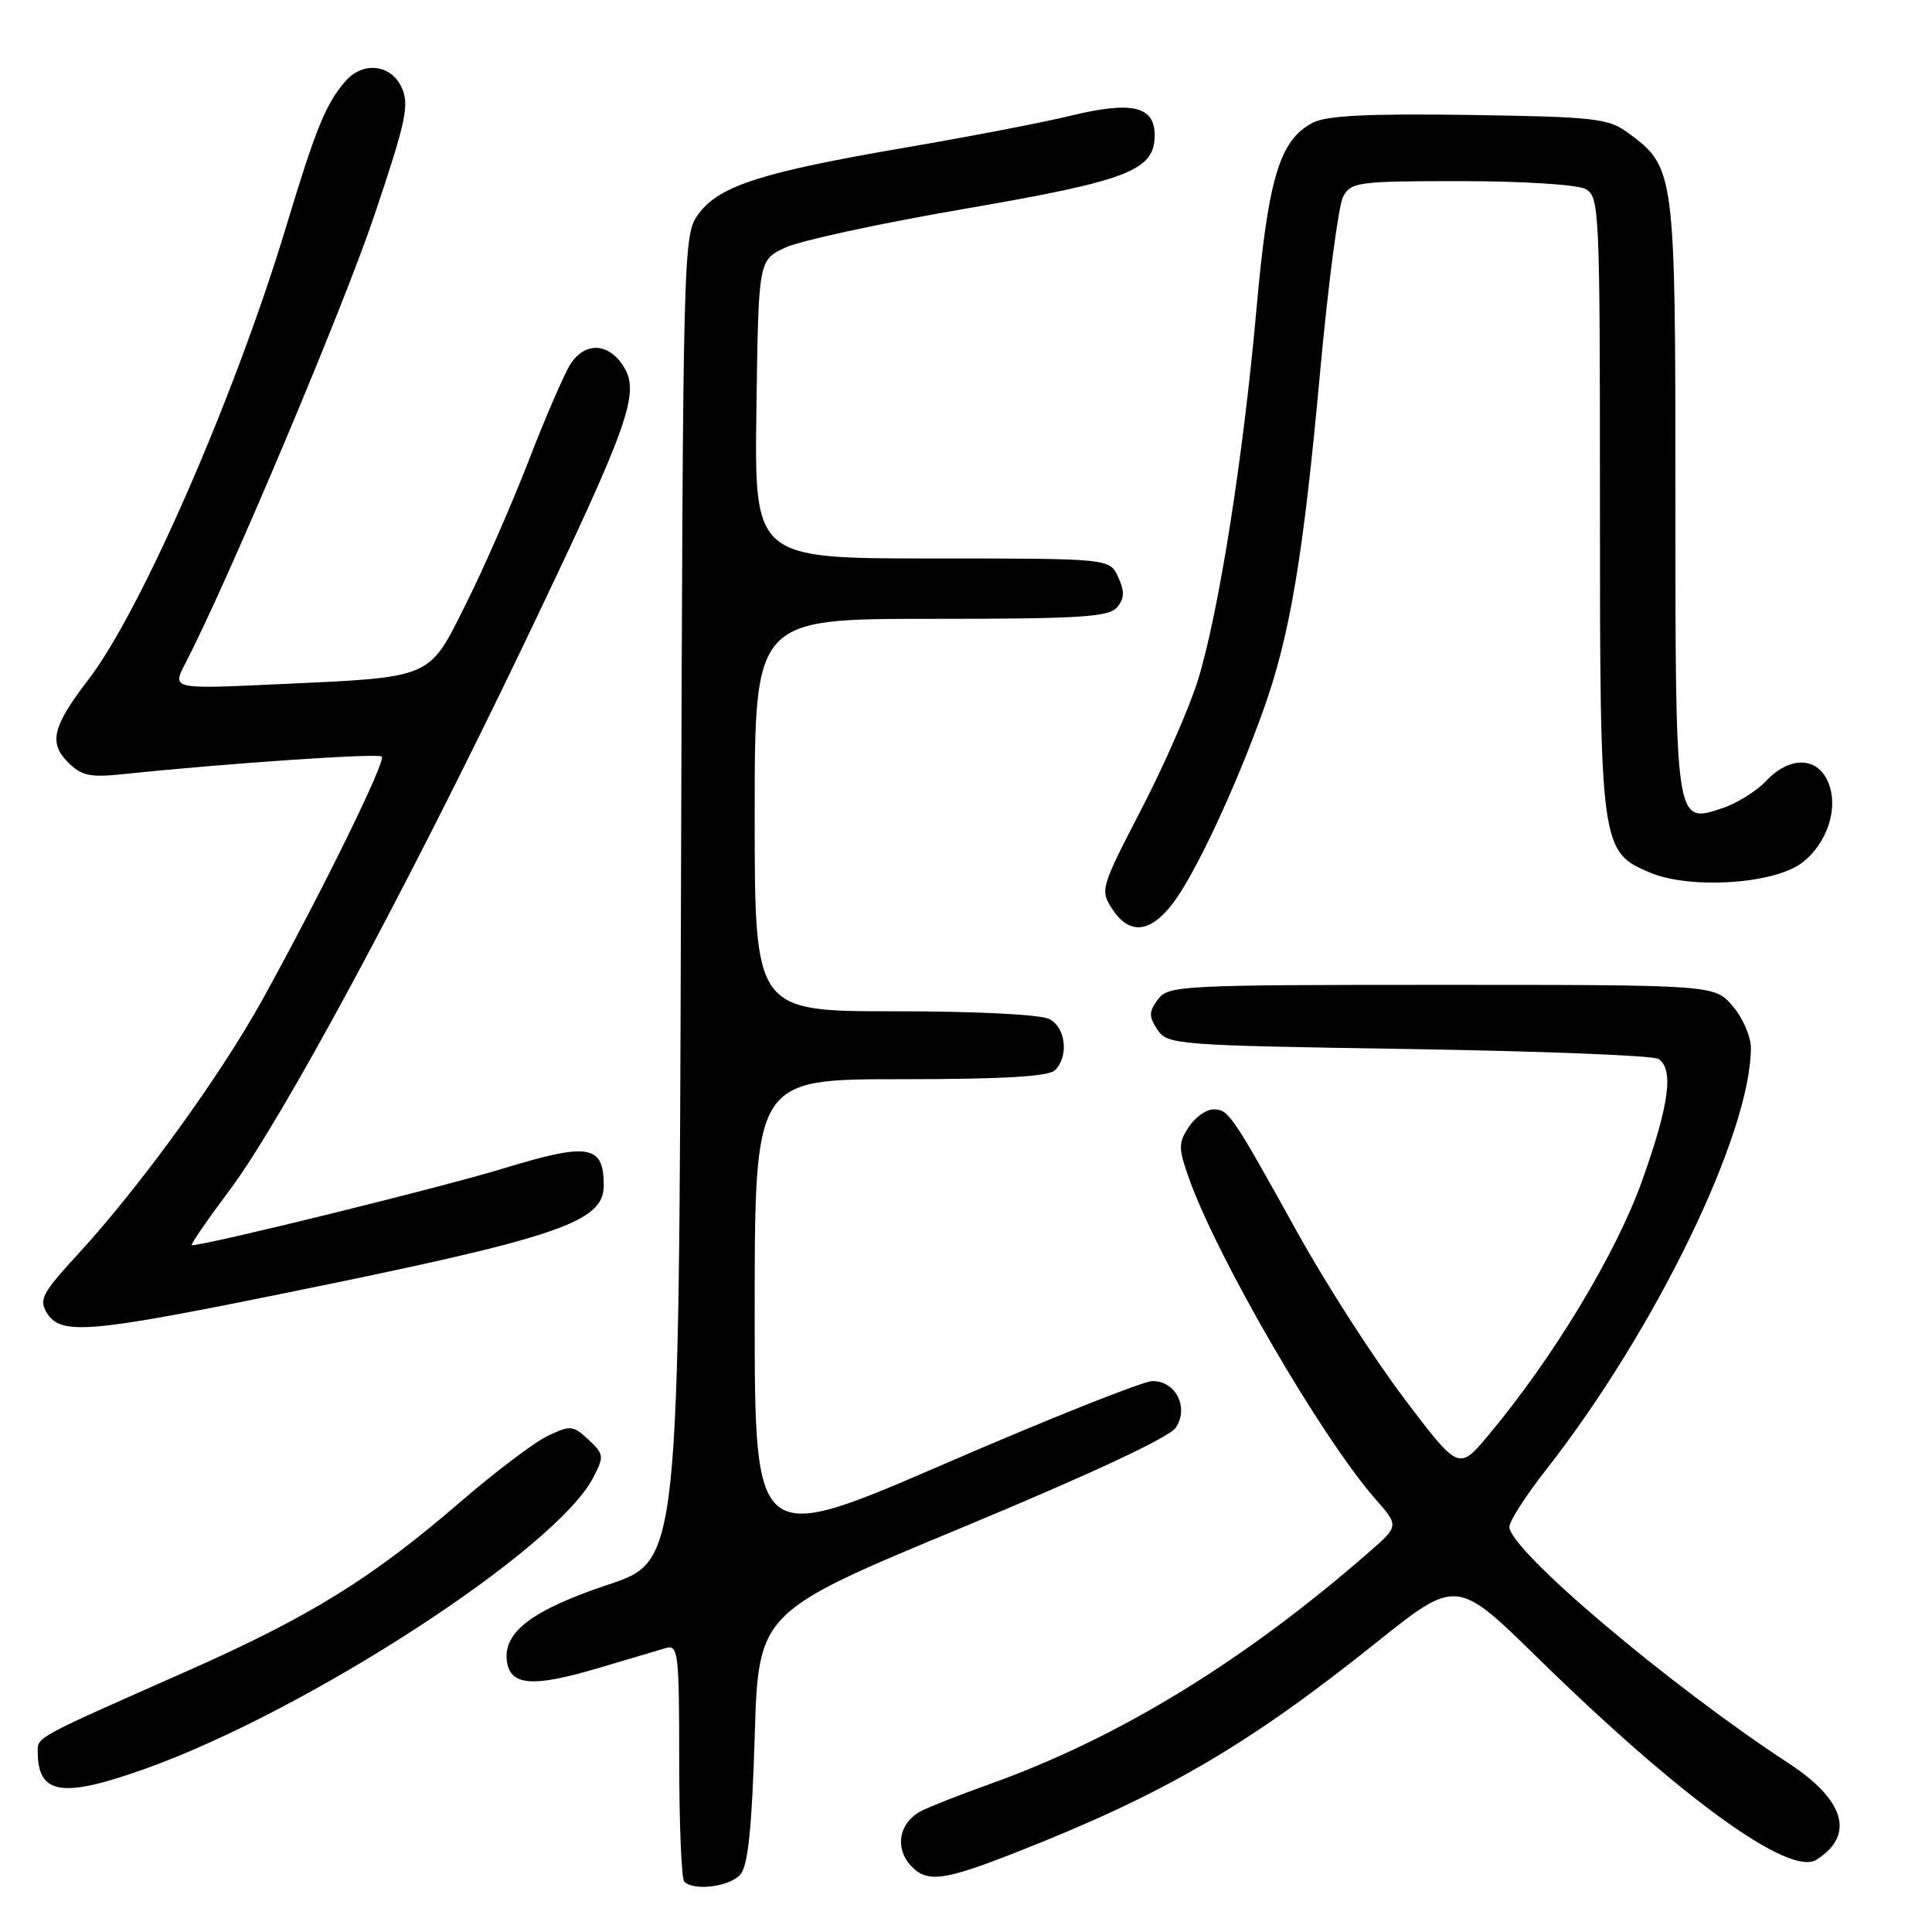 <?xml version="1.0" encoding="UTF-8" standalone="no"?>
<!DOCTYPE svg PUBLIC "-//W3C//DTD SVG 1.1//EN" "http://www.w3.org/Graphics/SVG/1.1/DTD/svg11.dtd" >
<svg xmlns="http://www.w3.org/2000/svg" xmlns:xlink="http://www.w3.org/1999/xlink" version="1.1" viewBox="0 0 256 256">
 <g >
 <path fill="currentColor"
d=" M 98.13 248.35 C 99.12 247.16 99.64 242.10 100.00 230.15 C 100.50 213.61 100.50 213.61 127.48 202.41 C 144.60 195.29 154.94 190.46 155.80 189.17 C 157.57 186.51 155.81 183.00 152.71 183.00 C 151.49 183.00 139.13 187.92 125.25 193.93 C 100.00 204.86 100.00 204.86 100.00 173.93 C 100.00 143.00 100.00 143.00 119.30 143.00 C 132.98 143.00 138.95 142.65 139.80 141.80 C 141.64 139.96 141.23 136.19 139.07 135.04 C 137.93 134.43 129.45 134.00 118.57 134.00 C 100.00 134.00 100.00 134.00 100.00 108.00 C 100.00 82.00 100.00 82.00 123.38 82.00 C 143.14 82.00 146.95 81.76 148.02 80.47 C 149.00 79.30 149.03 78.36 148.17 76.47 C 147.04 74.00 147.04 74.00 123.50 74.00 C 99.96 74.00 99.96 74.00 100.23 54.25 C 100.50 34.50 100.50 34.50 104.00 32.83 C 105.92 31.91 116.54 29.61 127.59 27.71 C 149.57 23.93 153.00 22.60 153.00 17.90 C 153.00 14.05 149.94 13.36 141.80 15.35 C 138.33 16.20 128.53 18.09 120.00 19.55 C 100.95 22.81 95.32 24.62 92.58 28.32 C 90.51 31.13 90.50 31.77 90.23 119.00 C 89.97 206.85 89.97 206.85 80.62 209.96 C 70.52 213.33 66.62 216.28 67.17 220.15 C 67.63 223.39 70.62 223.60 79.31 221.02 C 83.27 219.84 87.29 218.65 88.25 218.37 C 89.86 217.91 90.00 219.07 90.00 233.27 C 90.00 241.74 90.30 248.97 90.67 249.33 C 91.95 250.62 96.77 249.98 98.13 248.35 Z  M 134.78 245.39 C 154.24 237.74 165.32 231.28 182.25 217.74 C 193.00 209.14 193.00 209.14 203.75 219.67 C 222.71 238.23 237.12 248.68 240.68 246.43 C 245.83 243.18 244.48 238.52 236.97 233.62 C 221.15 223.27 200.00 205.37 200.00 202.31 C 200.00 201.57 202.19 198.15 204.88 194.73 C 219.36 176.23 232.00 150.18 232.00 138.85 C 232.00 137.34 230.91 134.85 229.59 133.31 C 227.17 130.50 227.17 130.50 191.01 130.50 C 156.38 130.50 154.78 130.58 153.42 132.44 C 152.22 134.08 152.21 134.69 153.37 136.44 C 154.70 138.43 155.81 138.52 186.62 139.00 C 204.15 139.28 219.06 139.86 219.75 140.31 C 221.82 141.65 221.18 146.41 217.57 156.50 C 214.14 166.12 205.76 179.98 197.21 190.19 C 193.29 194.87 193.29 194.87 186.02 185.25 C 182.02 179.96 175.74 170.20 172.06 163.57 C 163.18 147.56 162.80 147.00 160.78 147.00 C 159.83 147.00 158.36 148.05 157.51 149.34 C 156.13 151.45 156.13 152.13 157.53 156.09 C 161.25 166.63 175.14 190.53 182.25 198.63 C 185.37 202.19 185.37 202.19 181.44 205.63 C 164.91 220.08 148.19 230.31 131.17 236.39 C 127.14 237.83 123.01 239.46 121.99 240.01 C 119.15 241.52 118.53 244.82 120.64 247.15 C 122.79 249.53 124.96 249.26 134.78 245.39 Z  M 19.19 234.39 C 40.70 226.72 73.70 205.29 78.61 195.78 C 80.07 192.97 80.03 192.68 77.97 190.76 C 75.93 188.86 75.58 188.83 72.58 190.26 C 70.81 191.10 65.57 195.07 60.93 199.07 C 49.19 209.20 41.03 214.24 24.65 221.49 C 4.63 230.34 5.00 230.14 5.00 232.08 C 5.00 237.80 8.19 238.32 19.19 234.39 Z  M 37.15 171.47 C 73.96 164.01 80.00 161.98 80.00 157.10 C 80.00 151.70 78.05 151.36 66.72 154.82 C 58.56 157.32 27.37 165.00 25.41 165.00 C 25.16 165.00 27.40 161.74 30.39 157.75 C 37.36 148.45 53.88 117.79 69.52 85.15 C 83.51 55.92 84.90 52.02 82.54 48.42 C 80.55 45.39 77.49 45.31 75.59 48.25 C 74.79 49.49 72.30 55.22 70.07 61.00 C 67.83 66.78 64.09 75.33 61.75 80.00 C 56.72 90.06 57.54 89.71 36.65 90.67 C 22.79 91.31 22.79 91.31 24.56 87.90 C 30.11 77.24 45.47 40.82 49.60 28.55 C 53.80 16.08 54.27 13.89 53.23 11.61 C 51.83 8.52 48.10 8.09 45.78 10.75 C 43.17 13.75 41.87 16.94 37.90 30.08 C 31.17 52.39 18.71 80.93 11.75 90.00 C 6.96 96.24 6.42 98.42 9.01 101.01 C 10.80 102.80 11.93 103.04 16.31 102.58 C 30.16 101.13 50.11 99.78 50.59 100.25 C 51.17 100.84 42.74 118.03 34.82 132.38 C 29.24 142.49 18.58 157.21 10.35 166.16 C 5.57 171.36 5.12 172.22 6.23 174.00 C 8.06 176.92 11.77 176.62 37.15 171.47 Z  M 155.41 119.70 C 158.32 115.90 163.60 104.64 167.33 94.29 C 170.91 84.36 172.67 73.95 174.92 49.31 C 175.99 37.66 177.36 27.20 177.97 26.06 C 179.00 24.12 179.95 24.00 193.60 24.00 C 201.70 24.00 208.99 24.46 210.07 25.04 C 211.93 26.03 212.00 27.55 212.00 66.57 C 212.00 112.30 212.08 112.88 218.67 115.64 C 223.97 117.85 234.98 117.15 238.71 114.37 C 242.17 111.78 243.73 106.89 242.17 103.48 C 240.70 100.24 237.07 100.23 234.03 103.47 C 232.75 104.83 230.12 106.46 228.19 107.10 C 221.96 109.16 222.00 109.44 222.00 65.56 C 222.00 22.55 221.95 22.17 215.68 17.57 C 213.11 15.68 211.25 15.48 194.68 15.23 C 181.45 15.04 175.82 15.31 174.00 16.24 C 169.56 18.51 168.04 23.53 166.47 41.16 C 164.73 60.60 161.52 81.01 158.77 90.00 C 157.68 93.58 154.30 101.32 151.25 107.20 C 145.84 117.65 145.75 117.96 147.38 120.45 C 149.64 123.91 152.40 123.65 155.41 119.70 Z "/>
</g>
</svg>